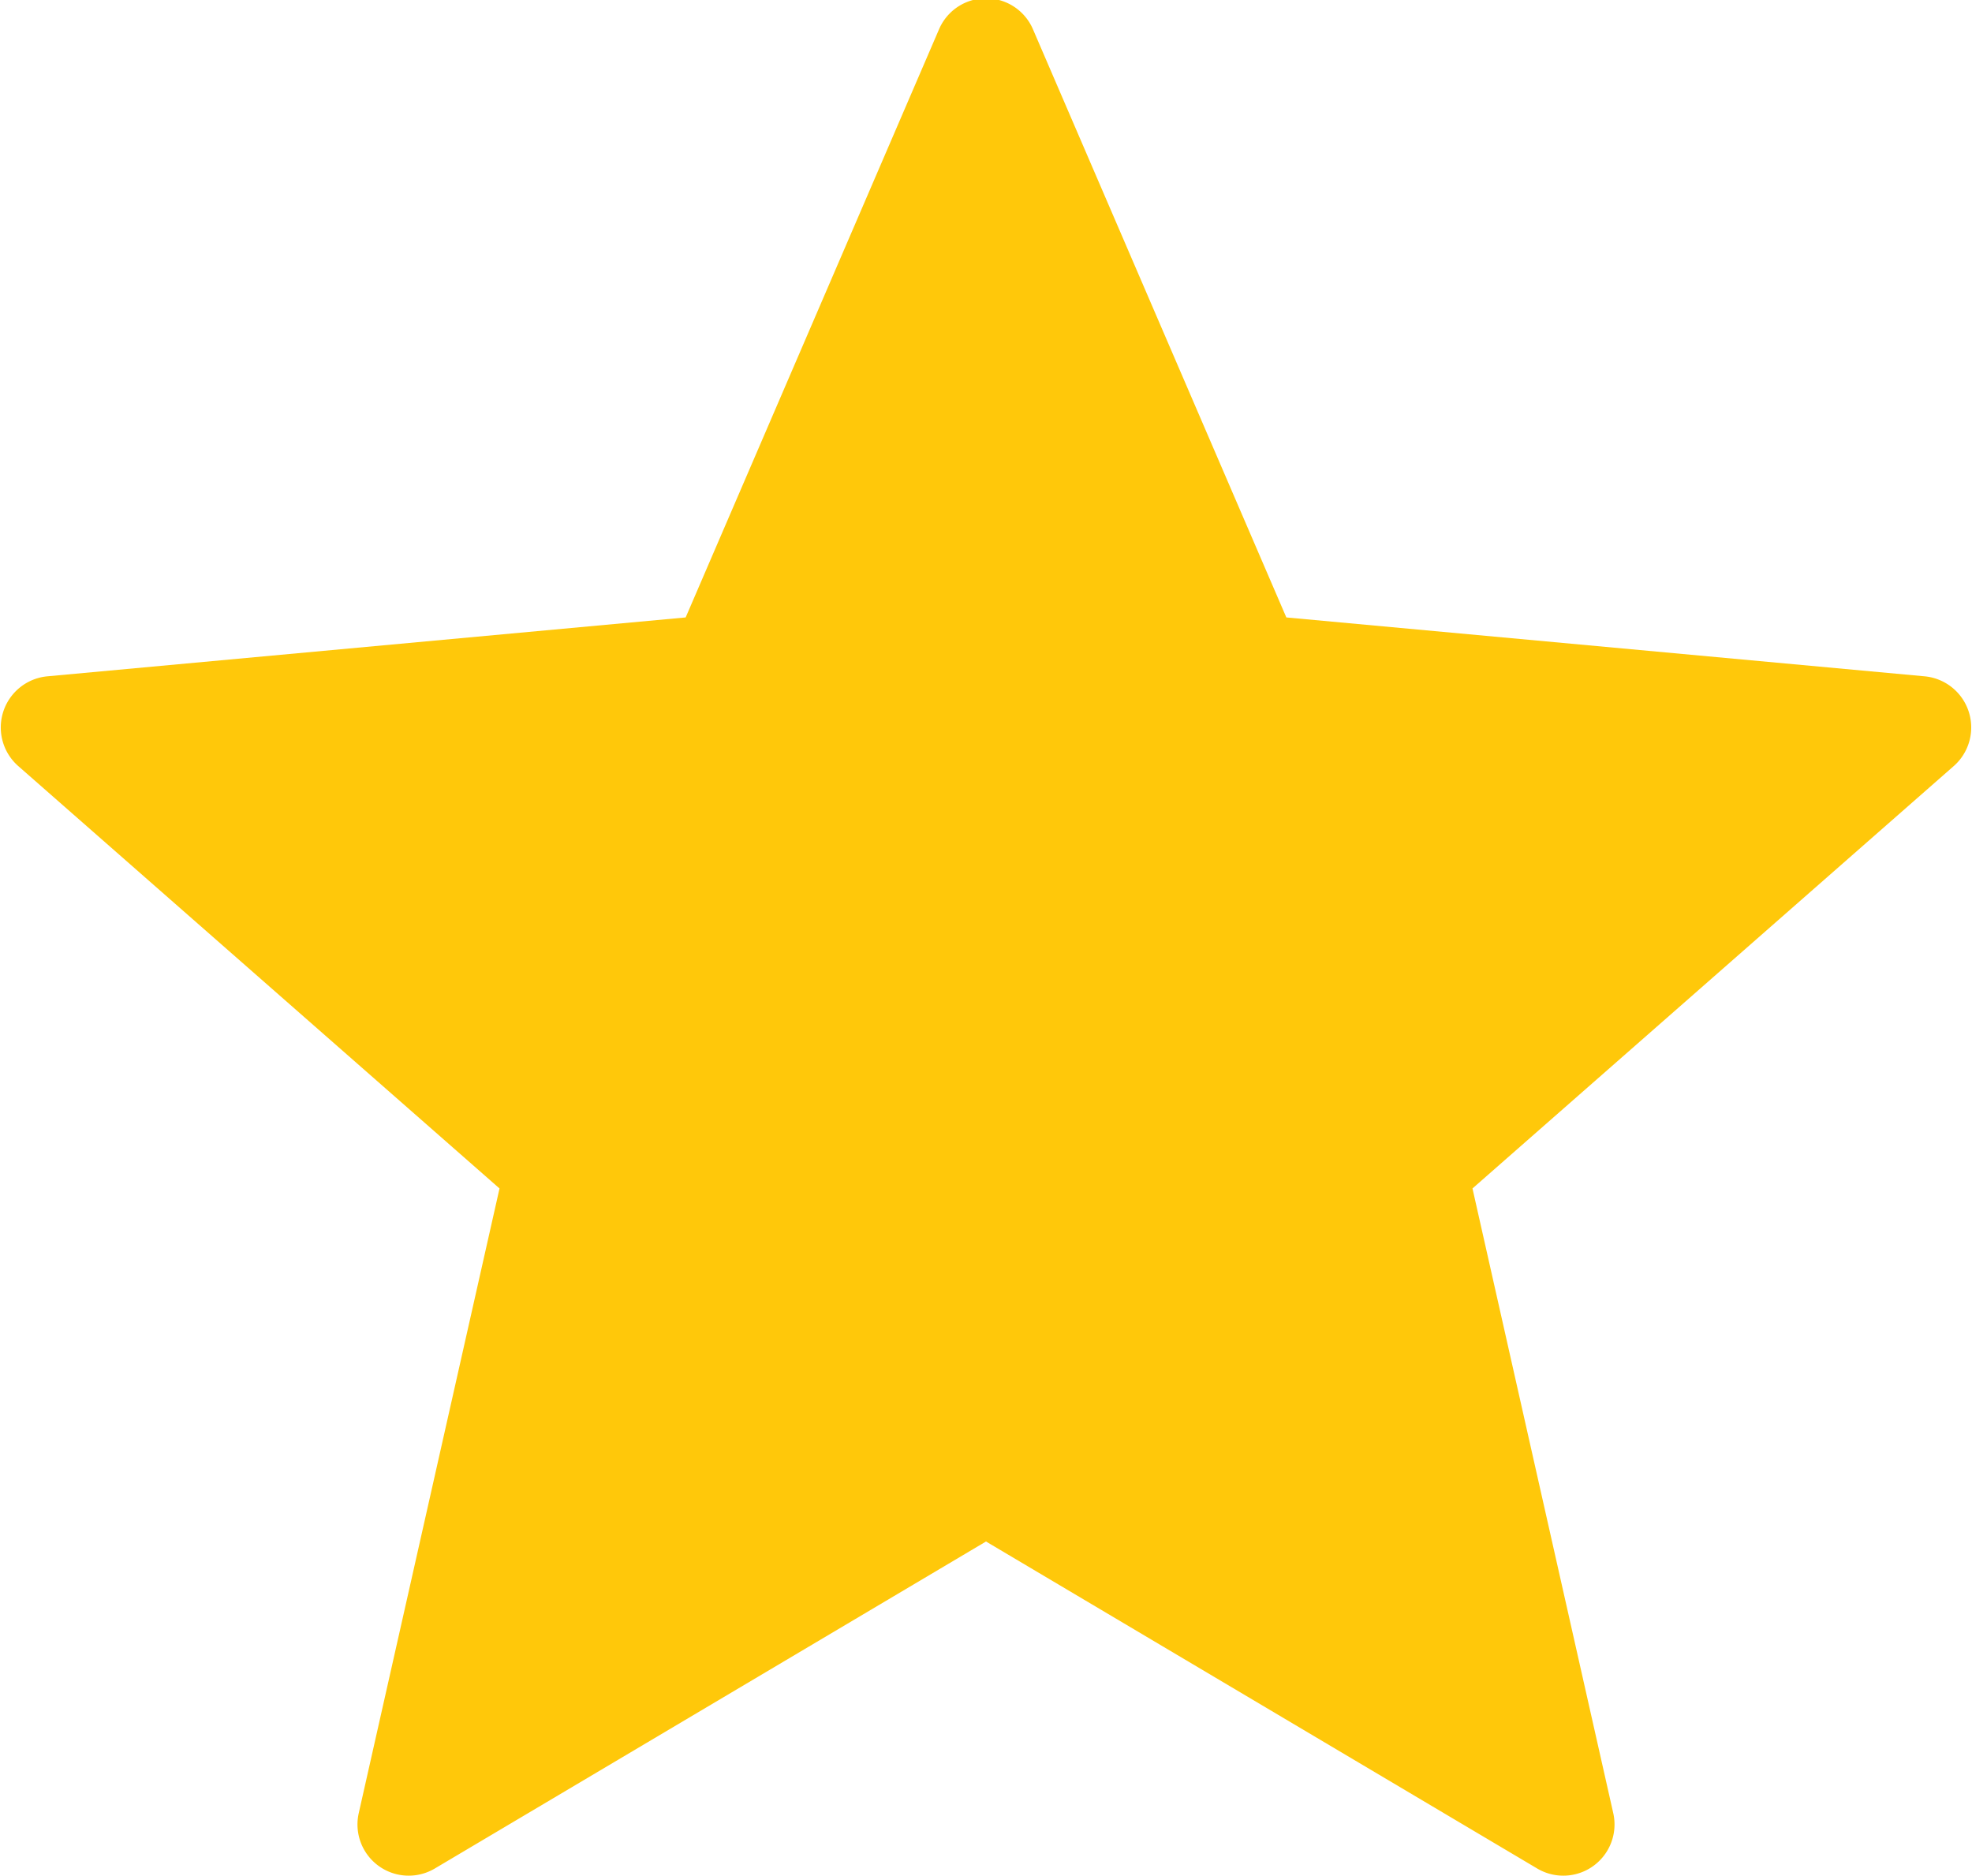 <svg xmlns="http://www.w3.org/2000/svg" width="37.82" height="35.97" viewBox="0 0 37.82 35.97">
  <defs>
    <style>
      .cls-1 {
        fill: #ffc80a;
        fill-rule: evenodd;
      }
    </style>
  </defs>
  <path class="cls-1" d="M1355.01,1538.94l-12.25-1.13-4.86-11.28a0.98,0.98,0,0,0-1.8,0l-4.86,11.28-12.25,1.13a0.985,0.985,0,0,0-.55,1.72l9.23,8.1-2.7,11.98a0.982,0.982,0,0,0,1.46,1.06l10.57-6.27,10.57,6.27a0.982,0.982,0,0,0,1.46-1.06l-2.7-11.98,9.23-8.1A0.985,0.985,0,0,0,1355.01,1538.94Z" transform="translate(-1318.09 -1525.97)"/>
</svg>
